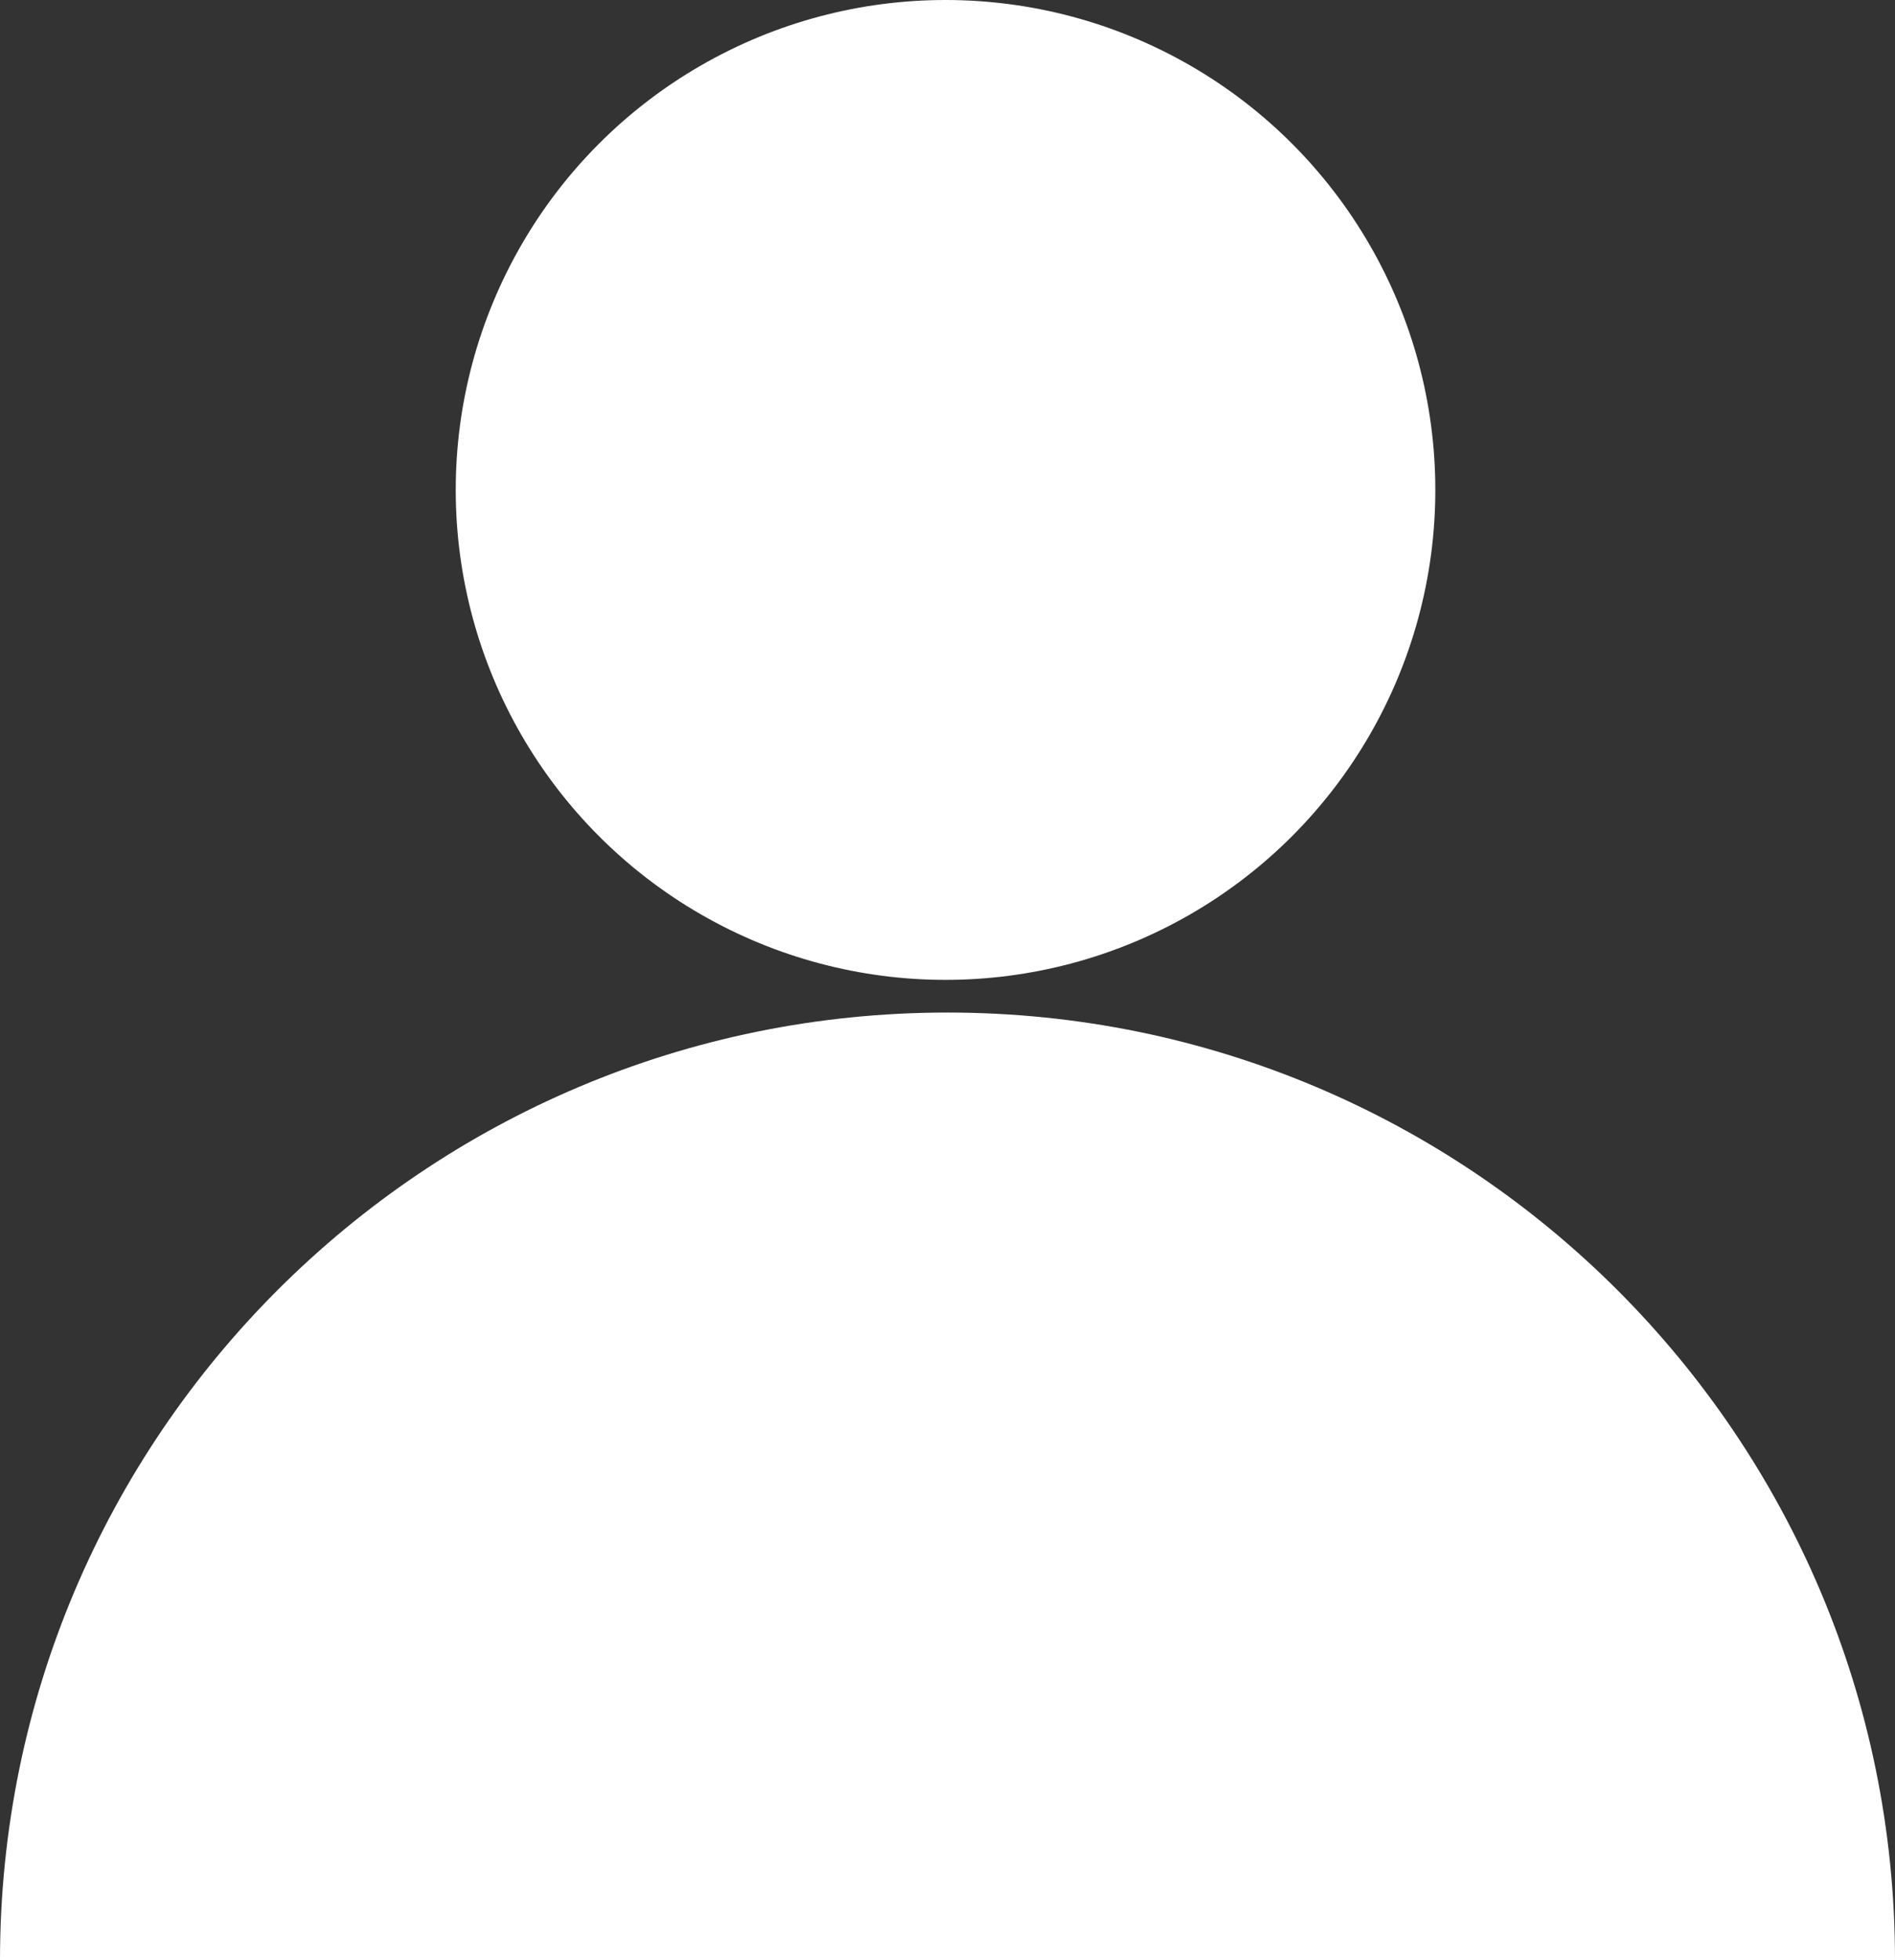 <?xml version="1.0" encoding="UTF-8"?>
<svg id="Ebene_1" data-name="Ebene 1" xmlns="http://www.w3.org/2000/svg" viewBox="0 0 678.81 702.01">
  <rect x="0" y="0" width="678.81" height="702.01" fill="#333333" stroke="none"/>
  <defs>
    <style>
      .cls-1 {
        fill: #fff;
        stroke-width: 0px;
      }
    </style>
  </defs>
  <circle class="cls-1" cx="338.7" cy="175.45" r="175.45"/>
  <path class="cls-1" d="M678.81,702.01c0-187.45-151.96-339.41-339.41-339.41S0,514.56,0,702.01h678.81Z"/>
</svg>